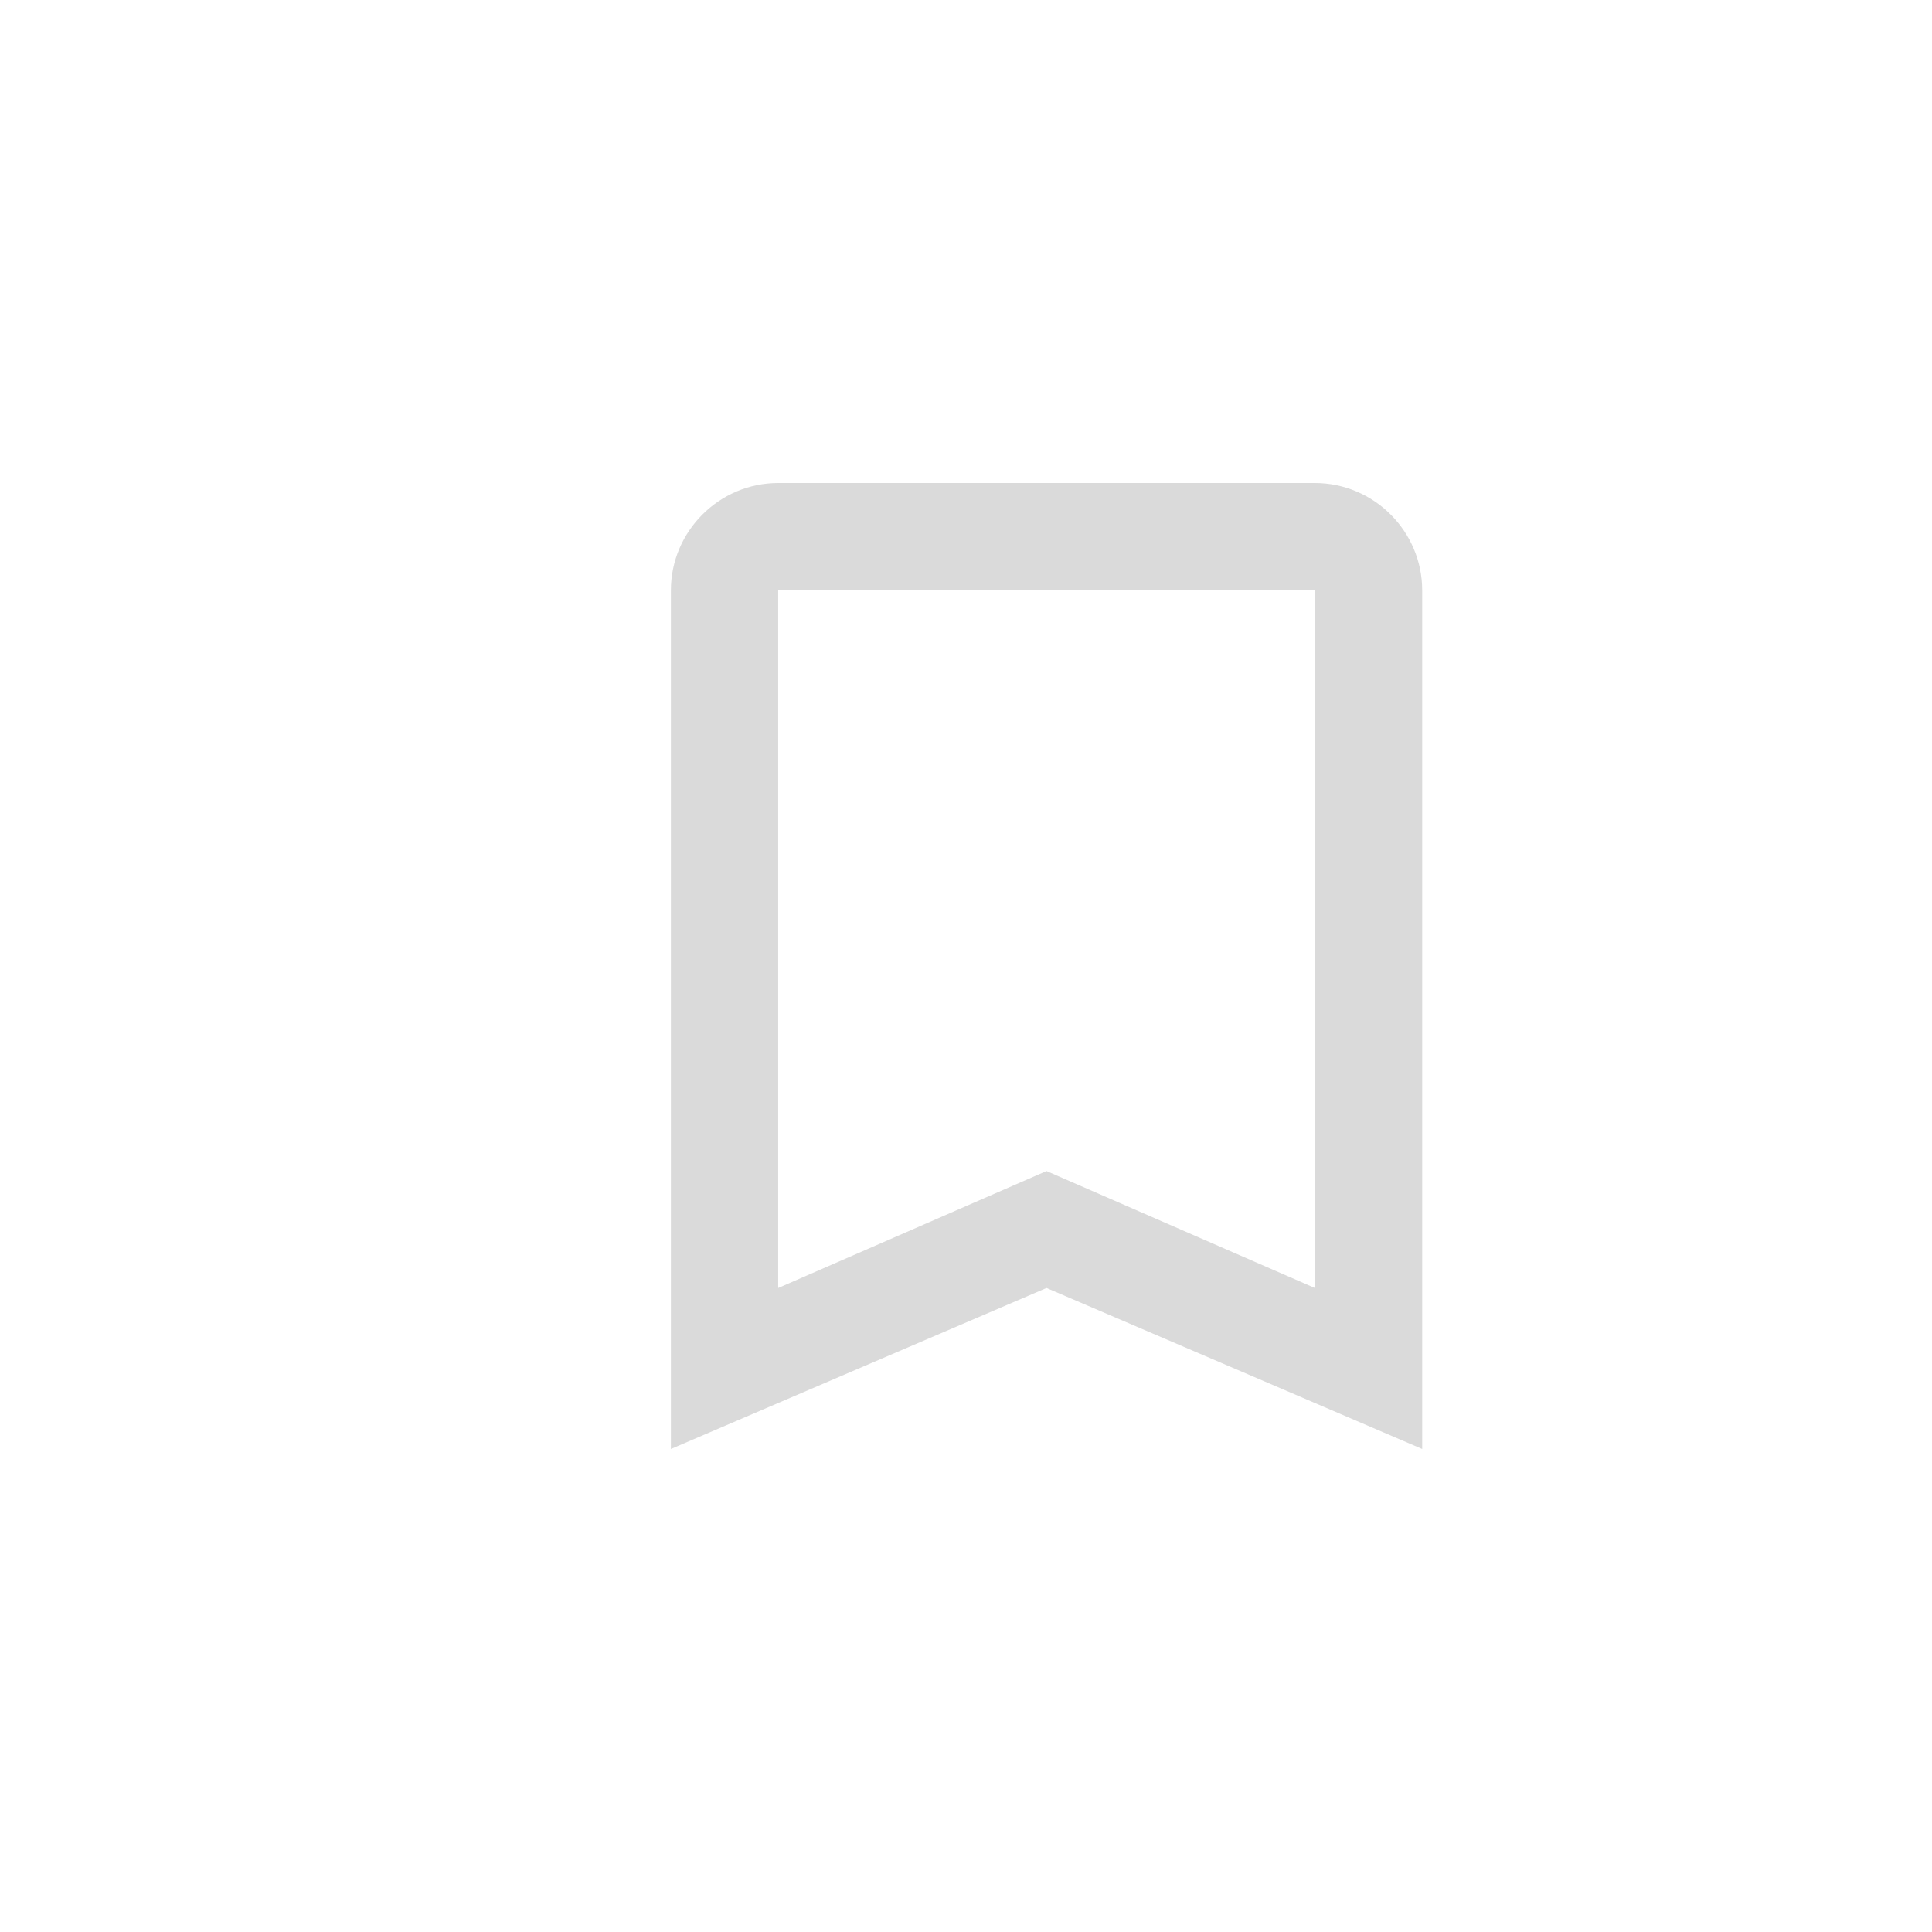 <svg xmlns="http://www.w3.org/2000/svg" width="24" height="24" viewBox="0 0 24 24" fill="none">
    <path d="M16.334 6H9.667C8.934 6 8.334 6.6 8.334 7.333V18L13 16L17.667 18V7.333C17.667 6.6 17.067 6 16.334 6ZM16.334 16L13 14.547L9.667 16V7.333H16.334V16Z" fill="#DADADA"/>
</svg>
